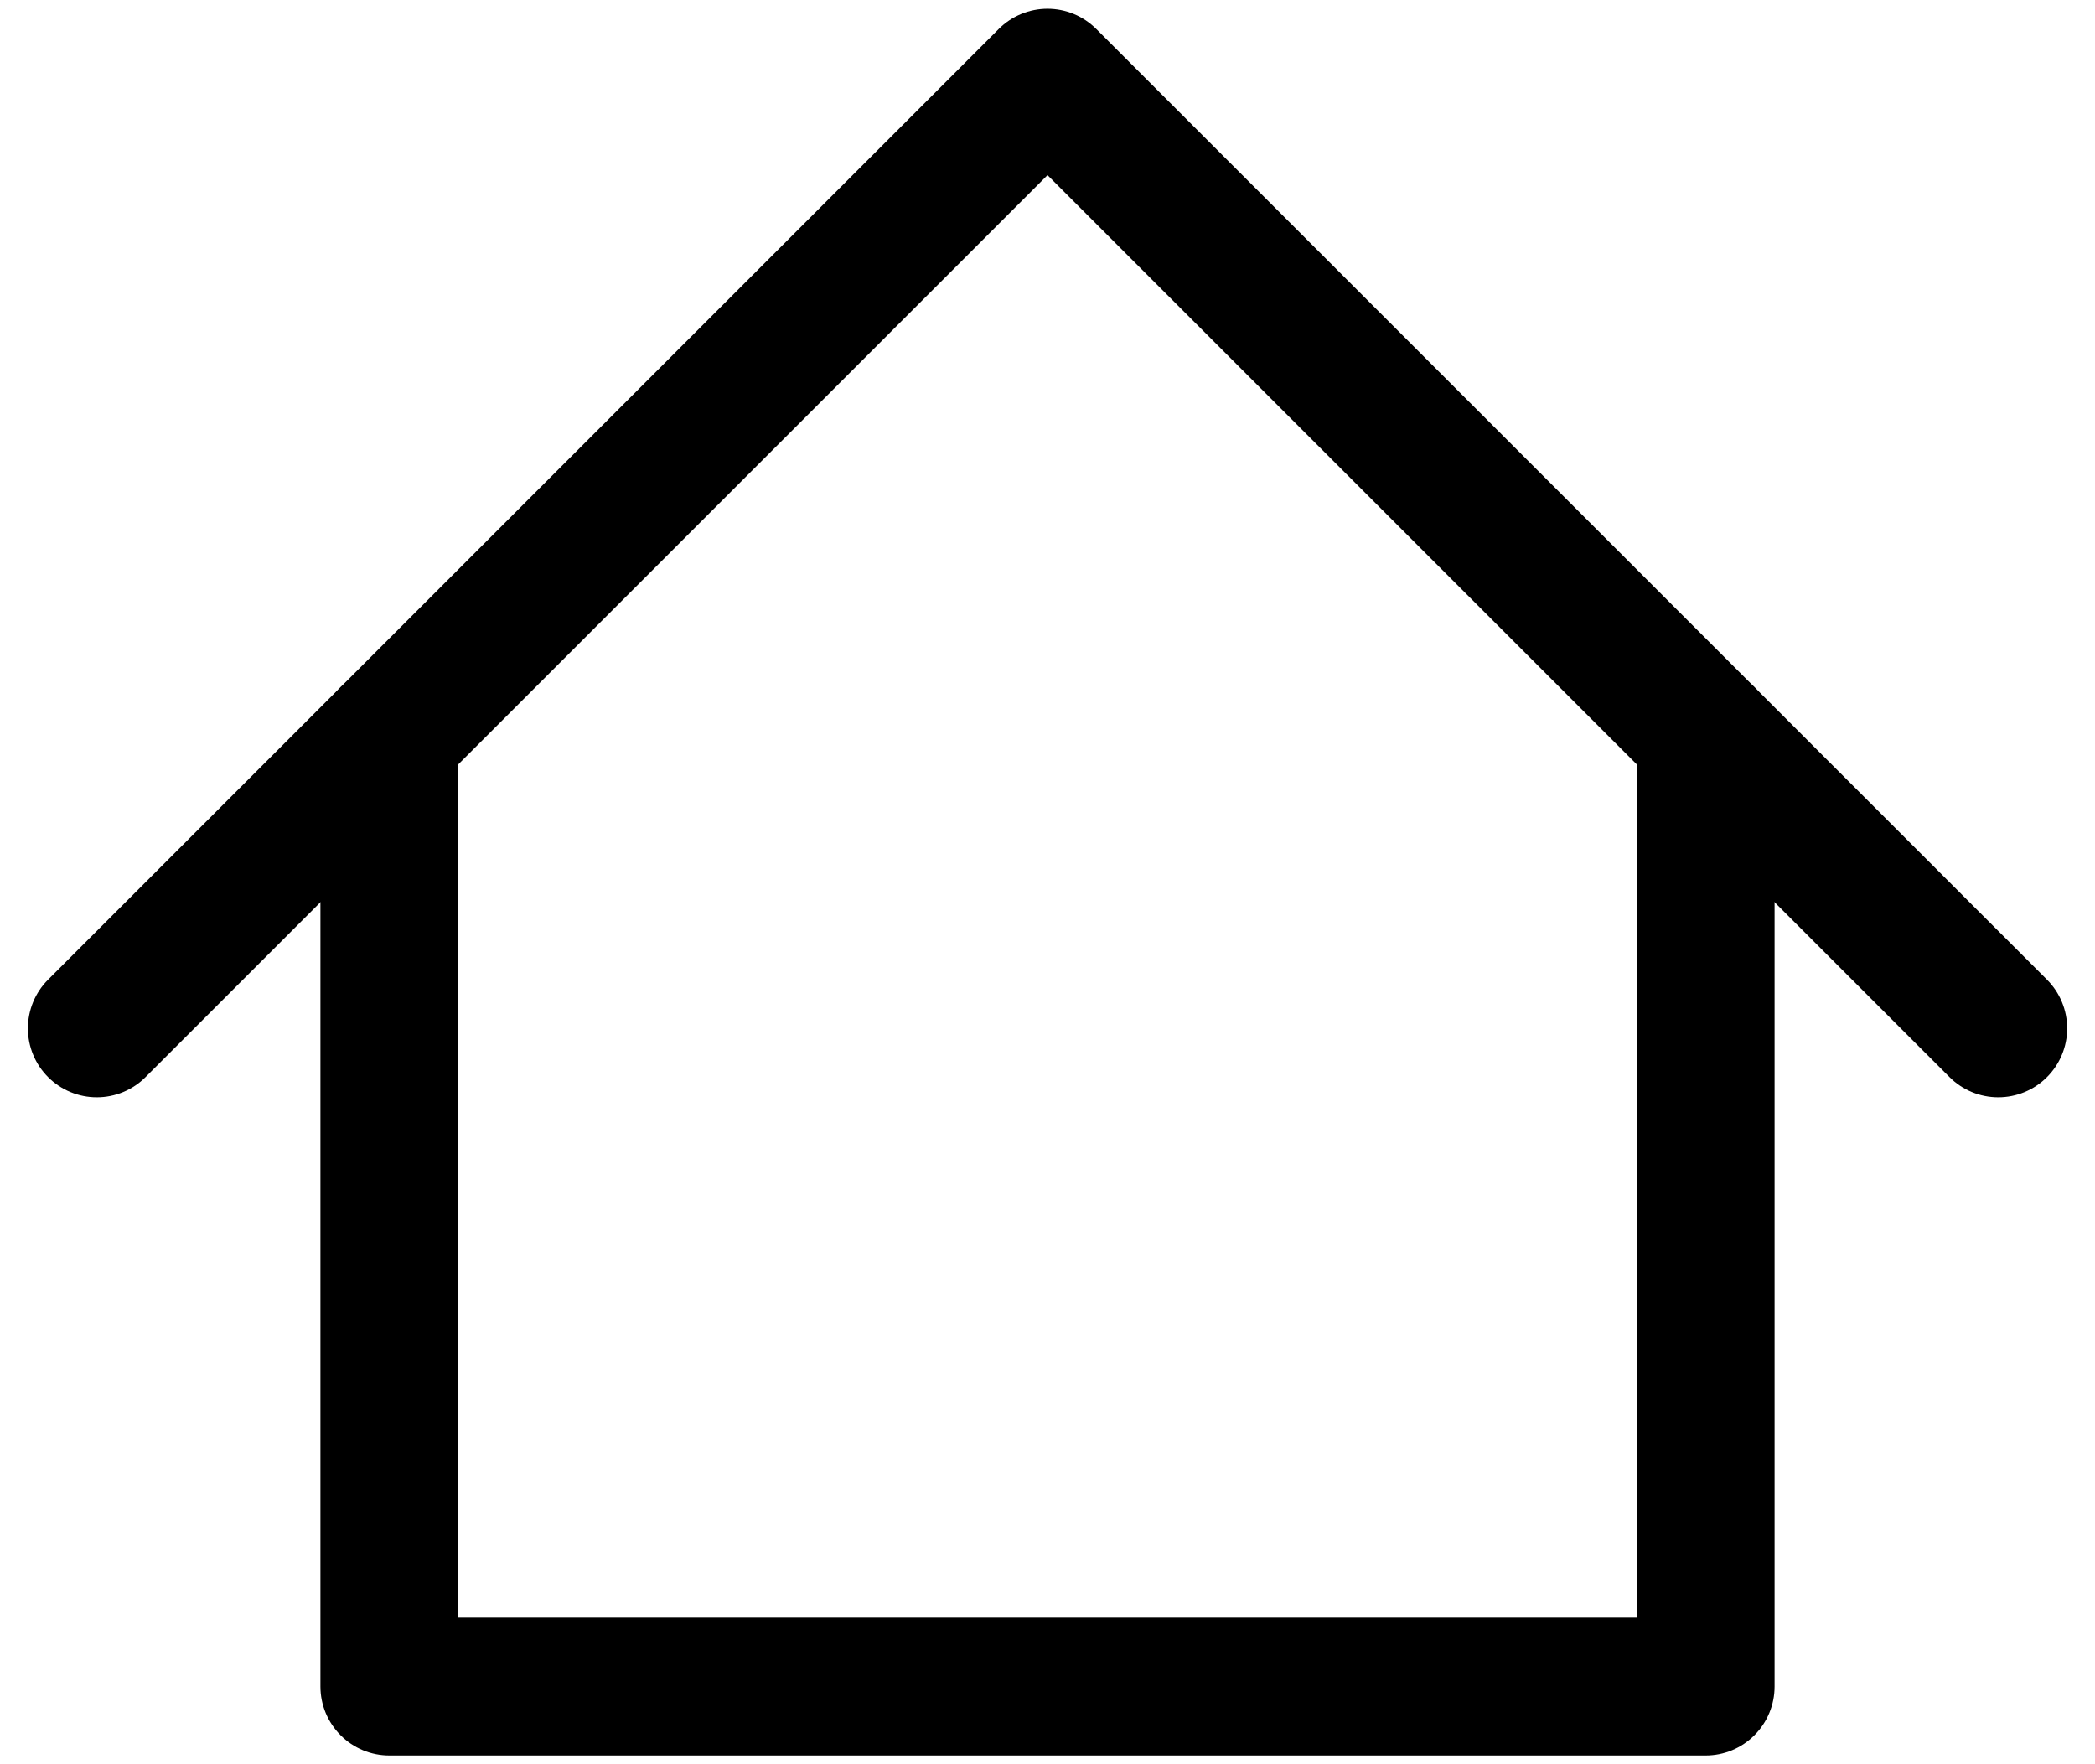<svg width="38" height="32" viewBox="0 0 38 32" fill="none" xmlns="http://www.w3.org/2000/svg">
<path d="M1.756 18.653L19 1.409L36.245 18.653" stroke="black" stroke-width="2.5" stroke-linecap="round" stroke-linejoin="round"/>
<path d="M7.062 13.347V30.591H30.938V13.347" stroke="black" stroke-width="2.5" stroke-linecap="round" stroke-linejoin="round"/>
</svg>
